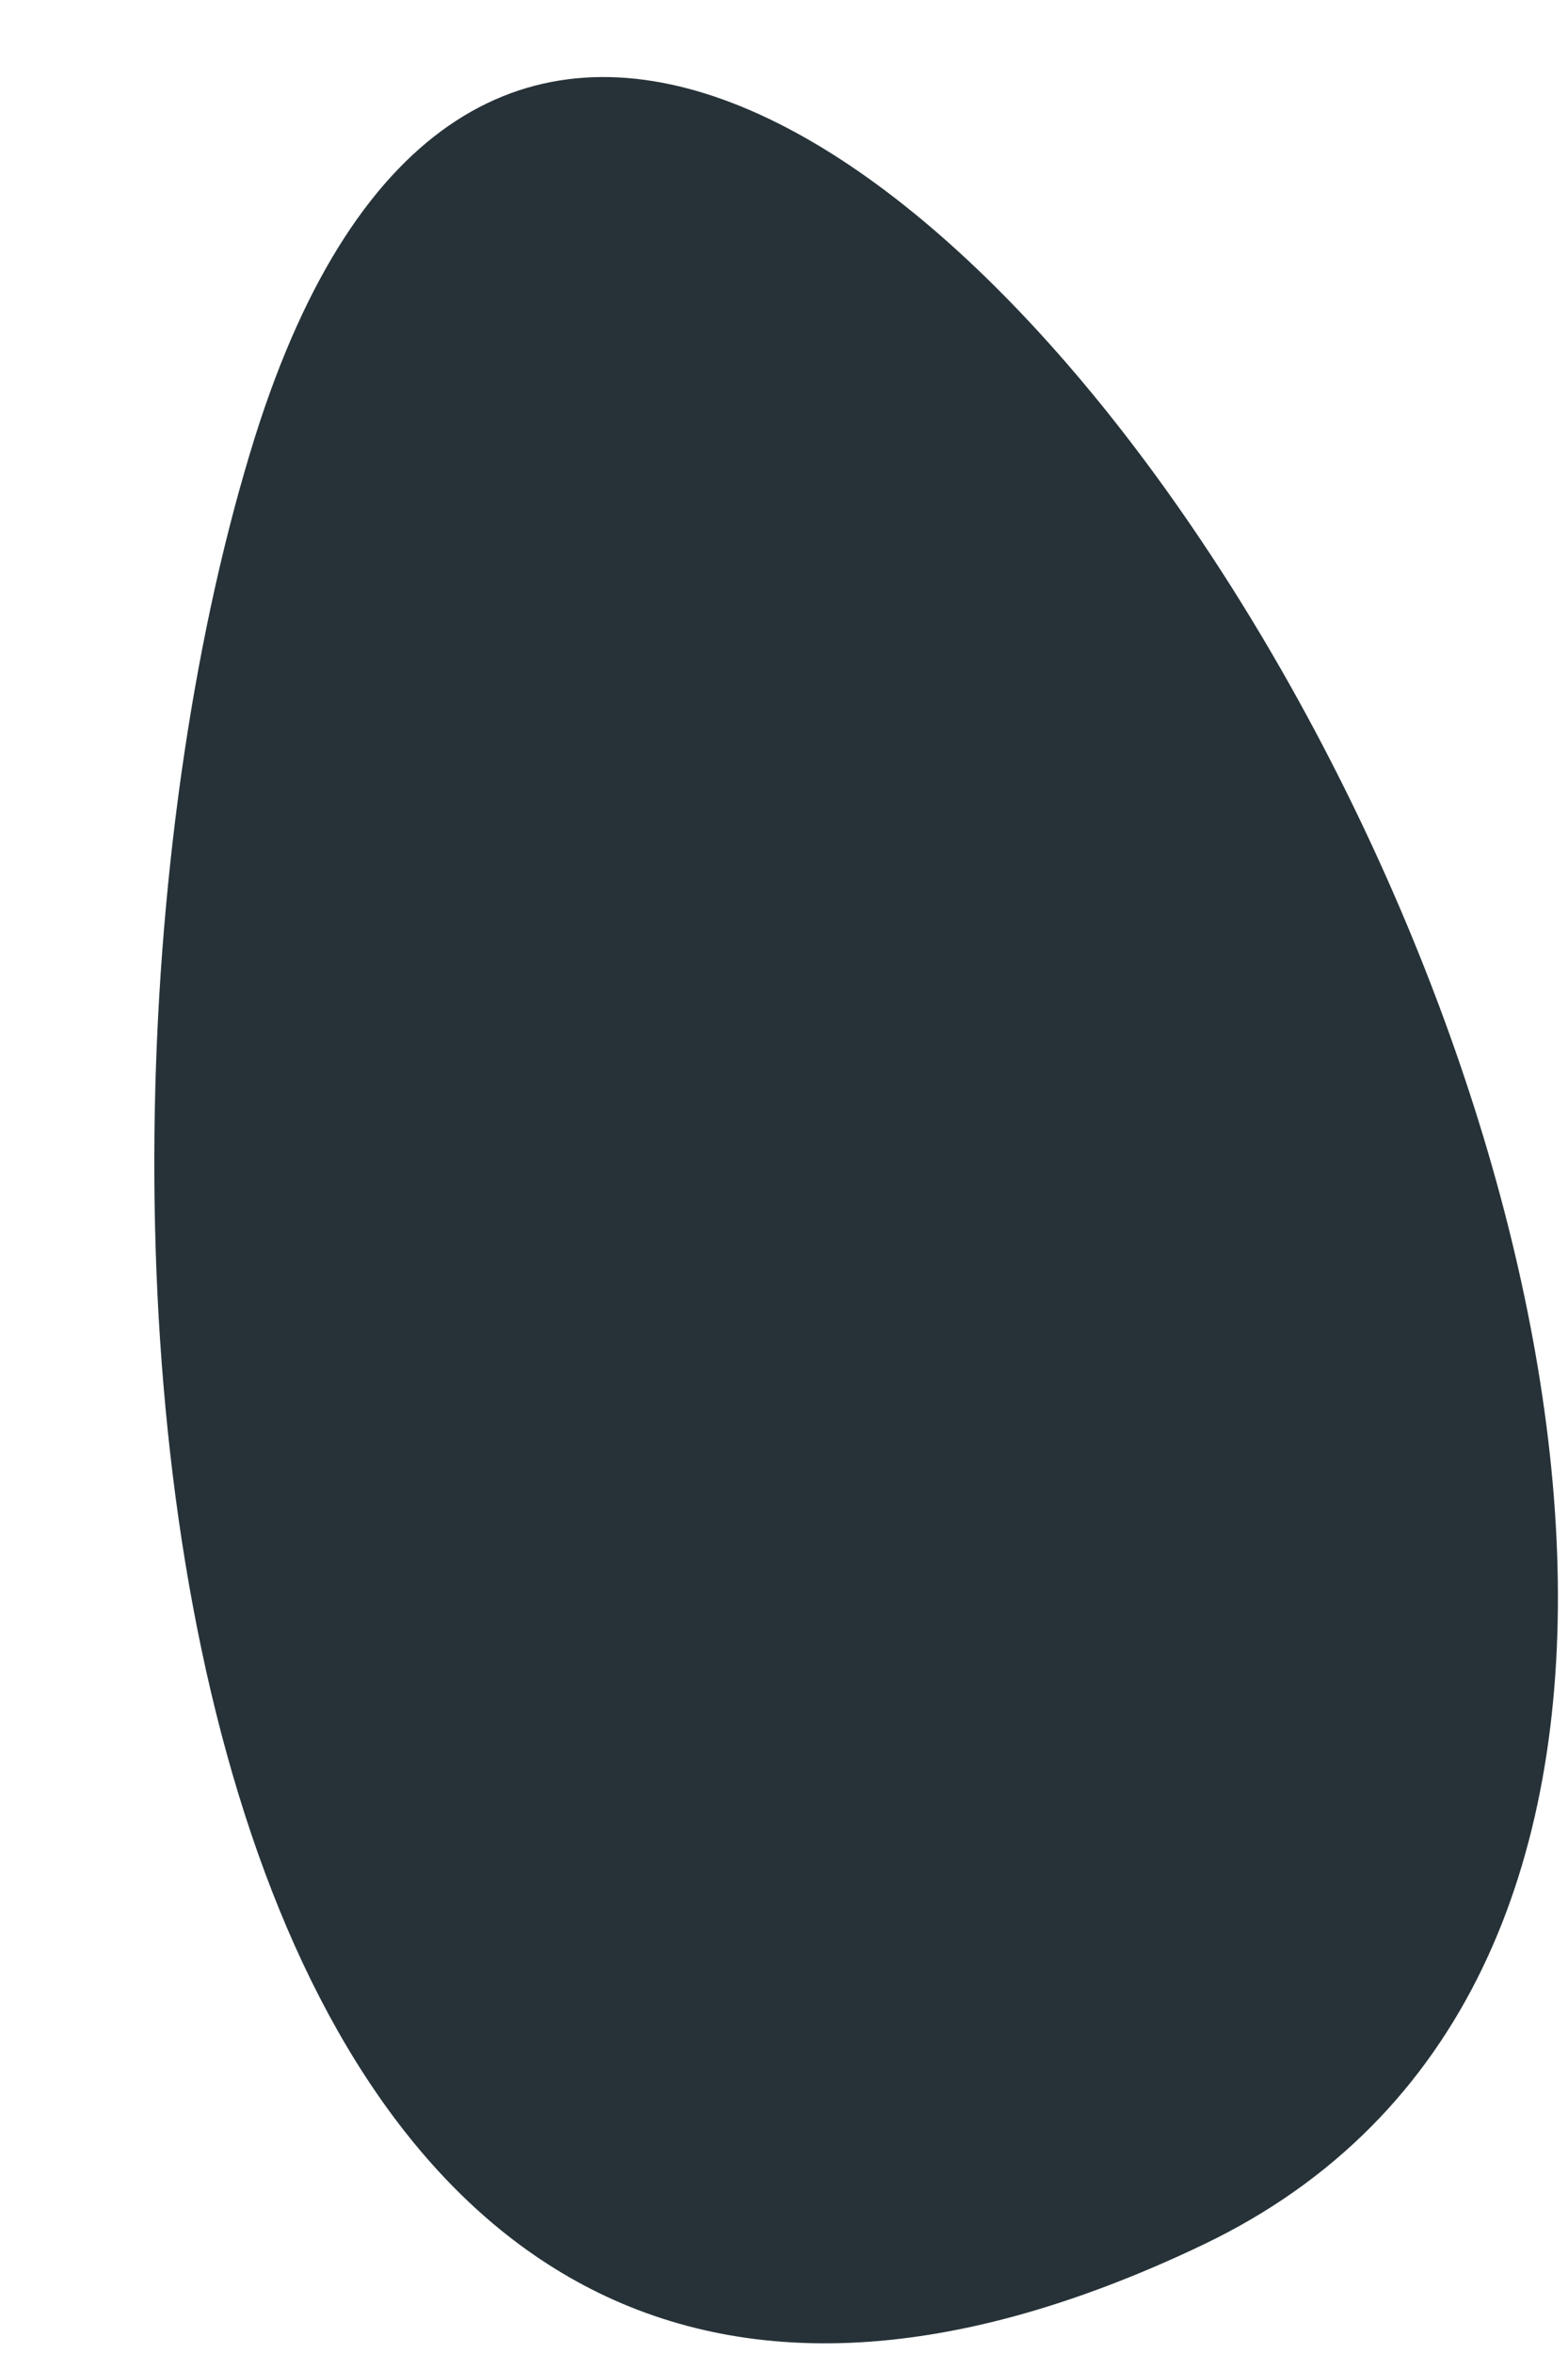 <?xml version="1.0" encoding="UTF-8" standalone="no"?><svg width='10' height='15' viewBox='0 0 10 15' fill='none' xmlns='http://www.w3.org/2000/svg'>
<path d='M1.626 2.786C0.114 7.617 0.948 17.524 7.674 14.309C14.4 11.093 4.233 -5.505 1.626 2.786Z' fill='#263238'/>
</svg>

